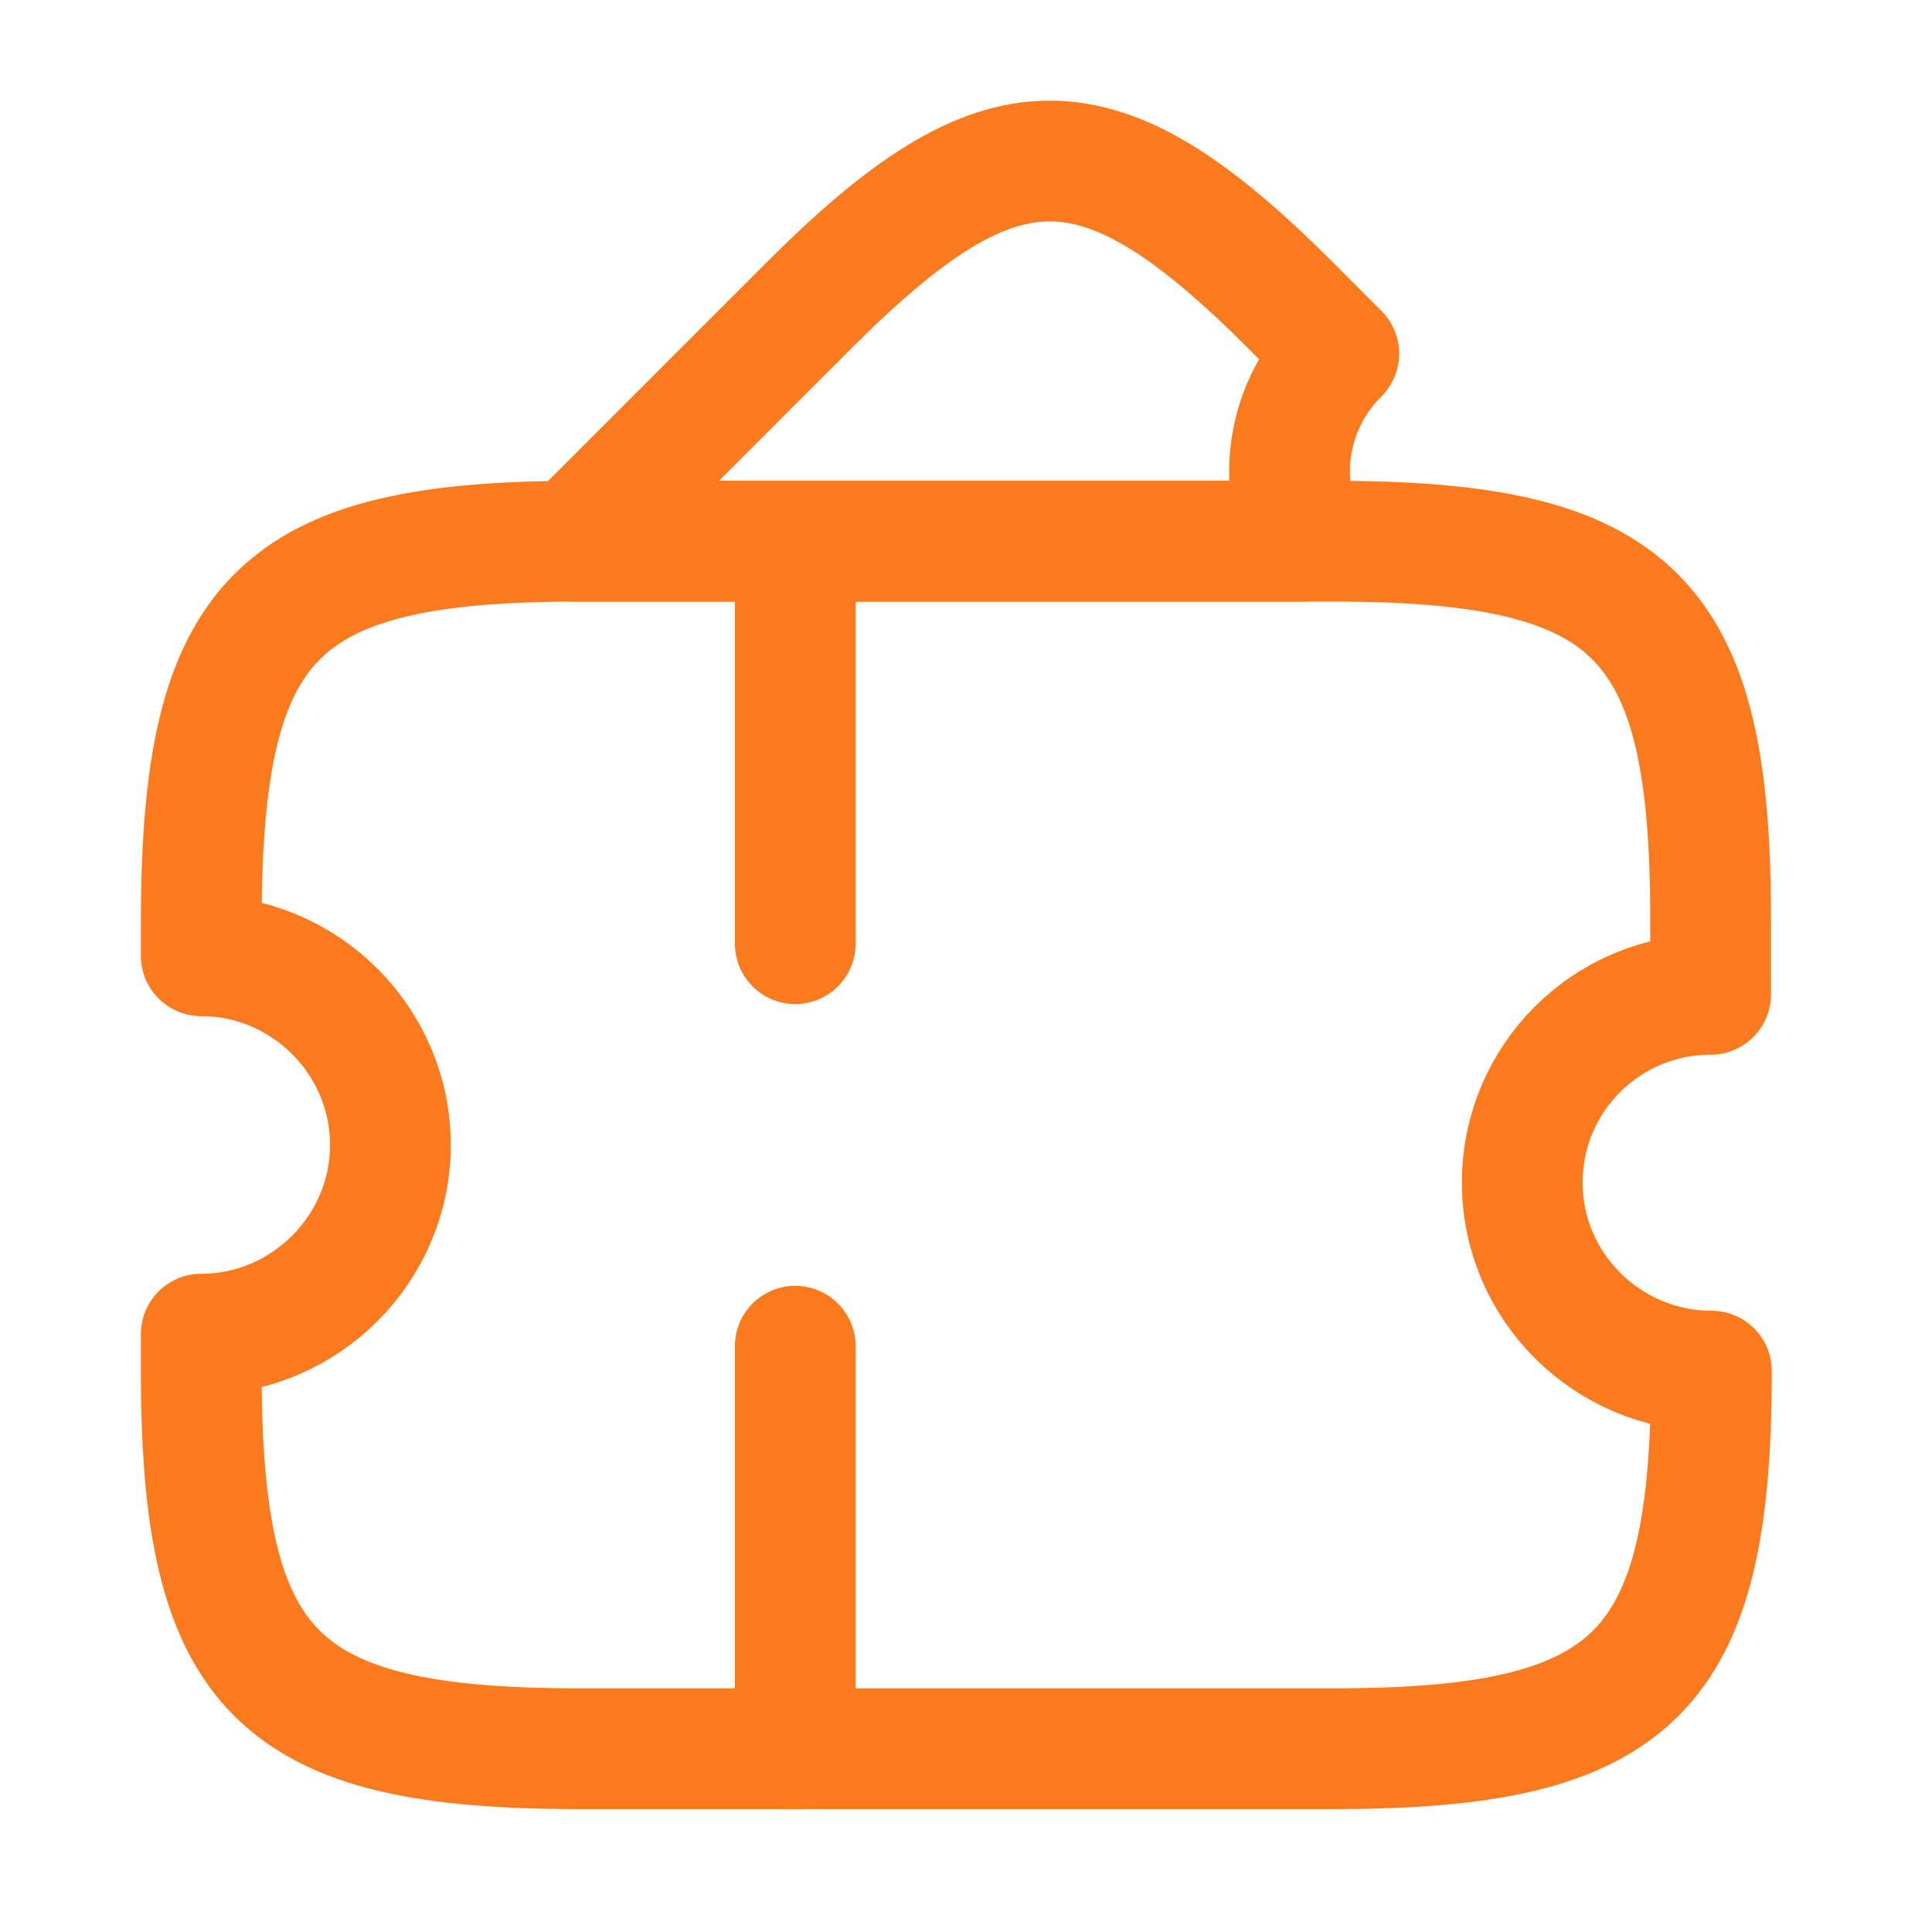 <svg width="24" height="24" viewBox="0 0 24 24" fill="none" xmlns="http://www.w3.org/2000/svg">
<path d="M18.91 14.693C18.91 15.982 19.97 17.032 21.26 17.032C21.26 20.782 20.32 21.723 16.57 21.723H7.19C3.44 21.723 2.5 20.782 2.5 17.032V16.573C3.79 16.573 4.85 15.512 4.85 14.223C4.85 12.932 3.79 11.873 2.5 11.873V11.412C2.51 7.663 3.44 6.723 7.19 6.723H16.56C20.31 6.723 21.25 7.663 21.25 11.412V12.352C19.96 12.352 18.91 13.393 18.91 14.693Z" stroke="#FC7A1E" stroke-width="1.5" stroke-linecap="round" stroke-linejoin="round"/>
<path d="M16.211 6.723H7.121L10.051 3.792C12.441 1.403 13.641 1.403 16.031 3.792L16.631 4.393C16.001 5.022 15.851 5.952 16.211 6.723Z" stroke="#FC7A1E" stroke-width="1.5" stroke-linecap="round" stroke-linejoin="round"/>
<path d="M9.879 6.723L9.879 21.723" stroke="#FC7A1E" stroke-width="1.5" stroke-linecap="round" stroke-linejoin="round" stroke-dasharray="5 5"/>
</svg>
